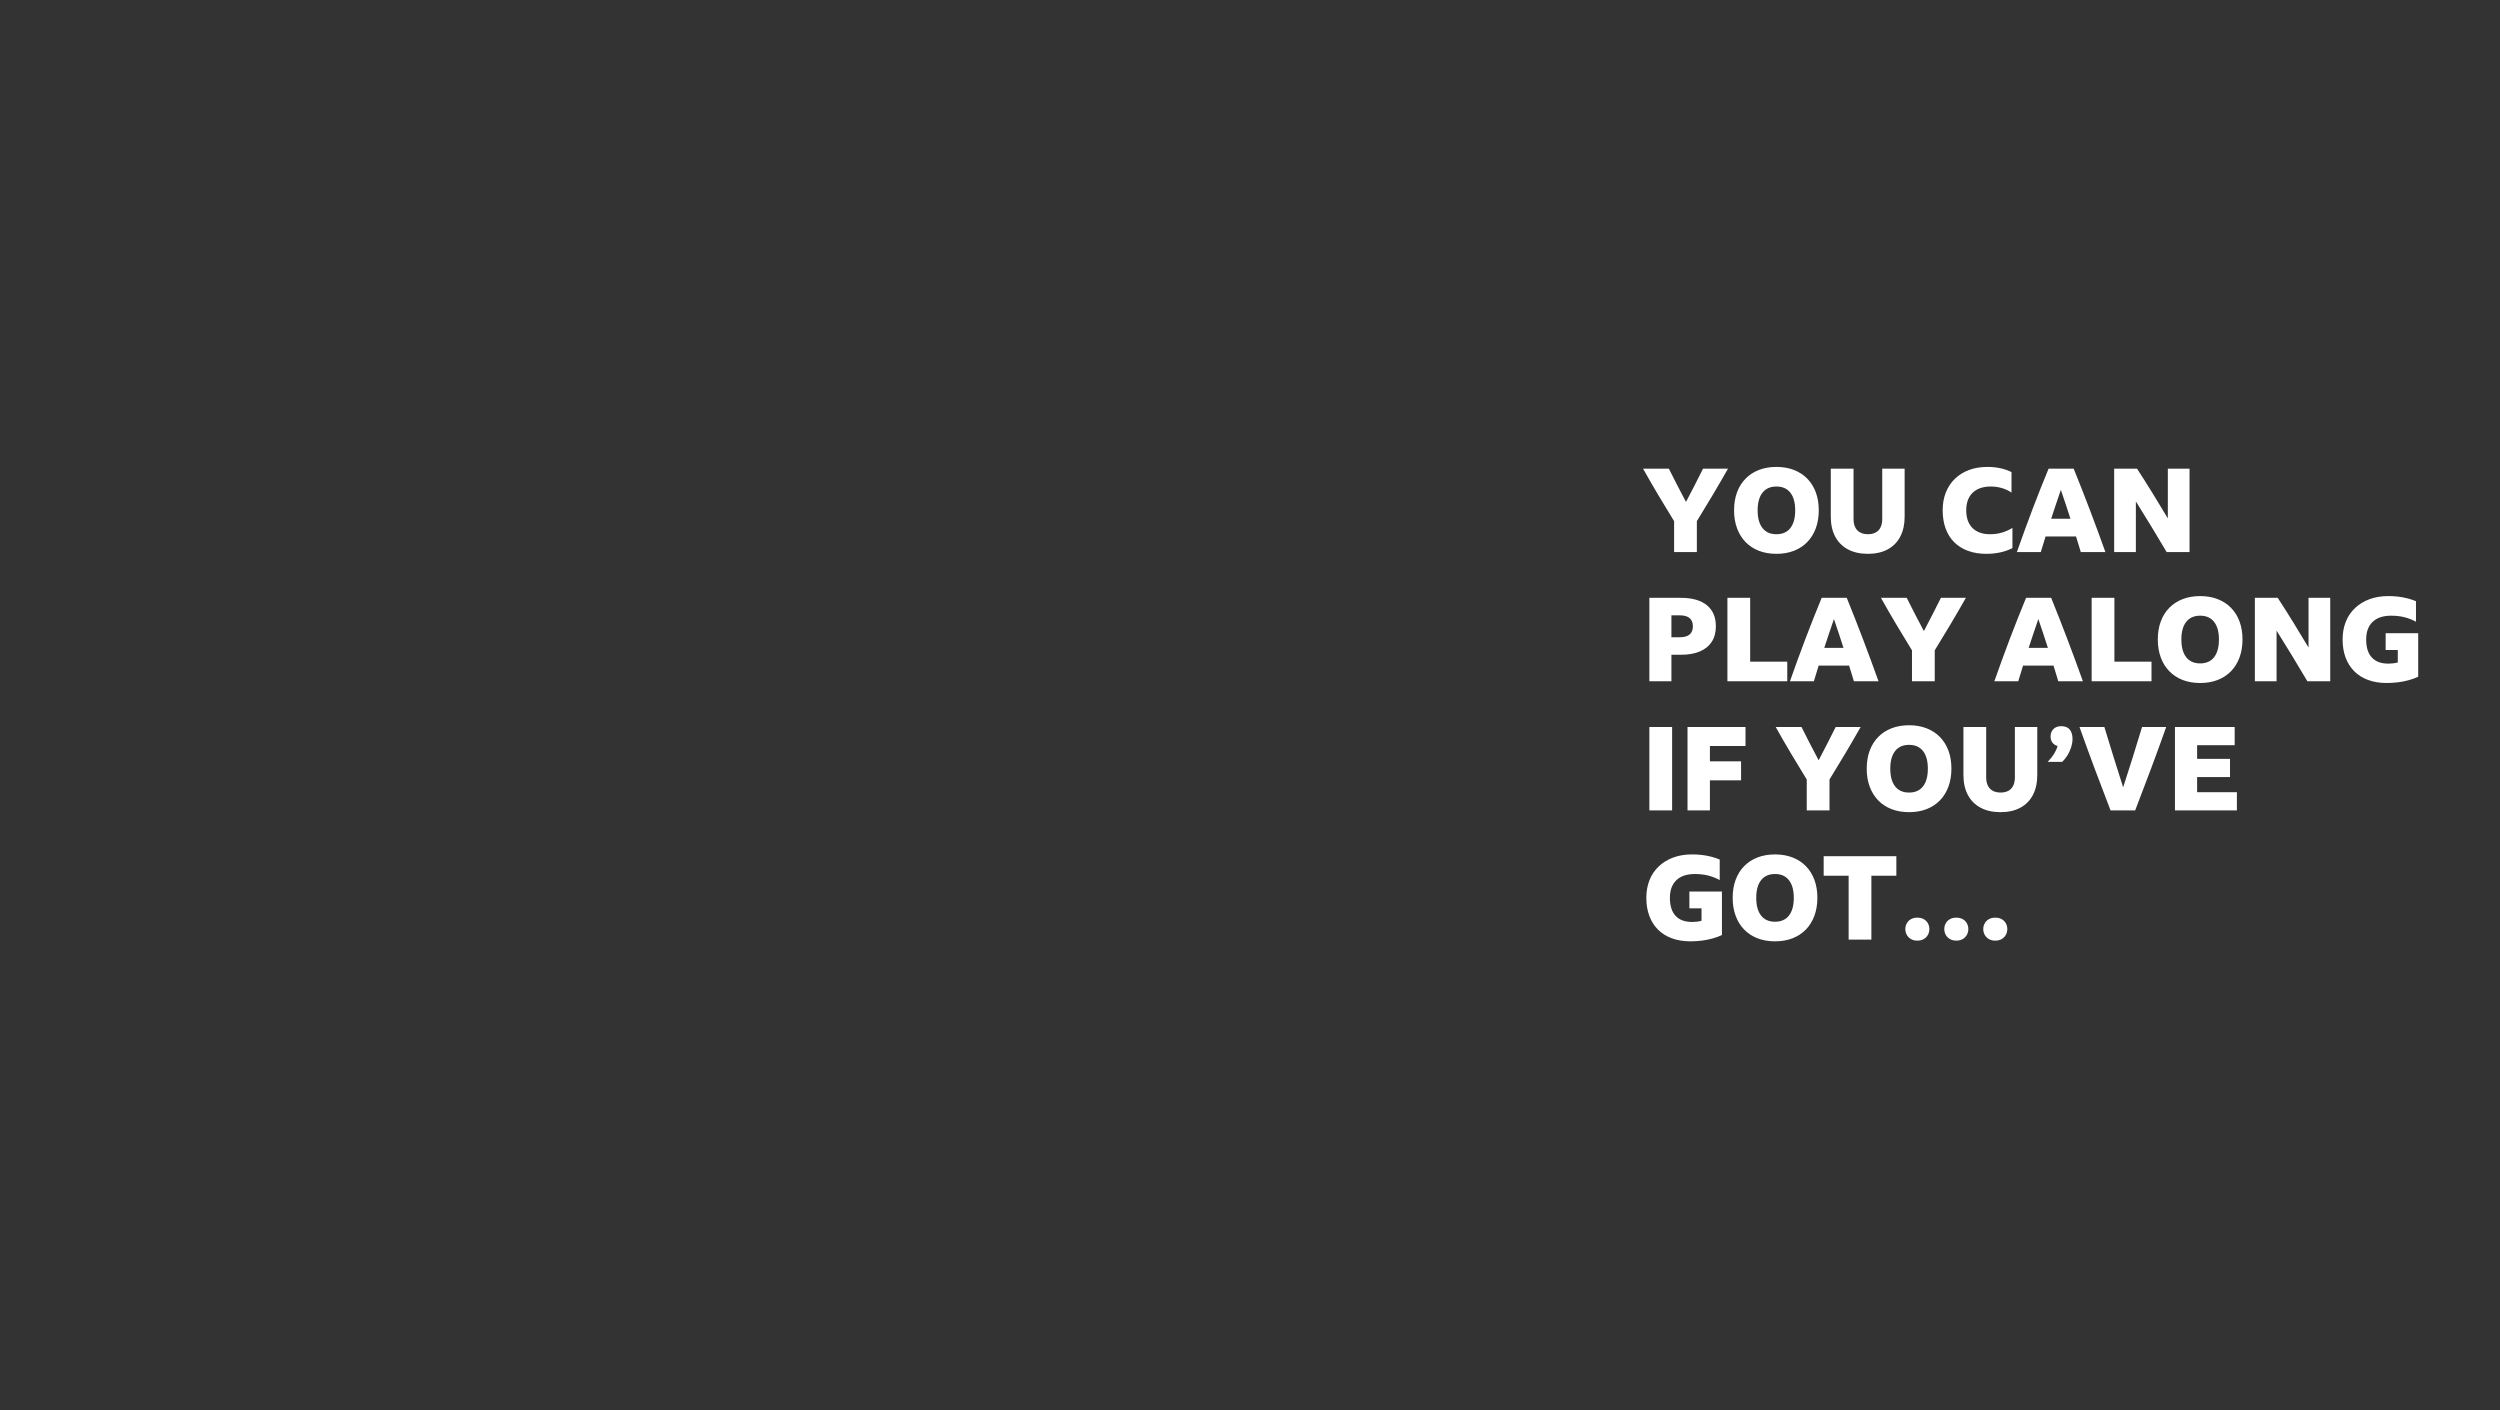 <?xml version="1.0" encoding="UTF-8"?>
<svg width="1200px" height="677px" viewBox="0 0 1200 677" version="1.1" xmlns="http://www.w3.org/2000/svg" xmlns:xlink="http://www.w3.org/1999/xlink">
    <rect x="0" y="0" width="1200" height="677" fill="#333333" stroke="none"/>
    <!-- Generator: Sketch 61.2 (89653) - https://sketch.com -->
    <title>greg-text-01 copy 4</title>
    <desc>Created with Sketch.</desc>
    <g id="Assets" stroke="none" stroke-width="1" fill="none" fill-rule="evenodd">
        <g id="Greg" transform="translate(0, 3)" fill="#FFFFFF" fill-rule="nonzero">
            <g id="greg-text-02a" transform="translate(0, -3)">
                <path d="M814.488,265 L814.488,250.16 C817.064,245.979 819.603,241.788 822.104,237.588 C824.605,233.388 827.051,229.179 829.44,224.96 L829.44,224.96 L817.456,224.96 C816.149,227.611 814.805,230.271 813.424,232.94 C812.043,235.609 810.661,238.269 809.28,240.92 C807.861,238.269 806.471,235.619 805.108,232.968 C803.745,230.317 802.392,227.648 801.048,224.96 L801.048,224.96 L788.672,224.96 C791.024,229.179 793.451,233.388 795.952,237.588 C798.453,241.788 800.992,245.979 803.568,250.16 L803.568,250.16 L803.568,265 L814.488,265 Z M852.68,265.84 C855.779,265.84 858.579,265.355 861.08,264.384 C863.581,263.413 865.719,262.013 867.492,260.184 C869.265,258.355 870.628,256.152 871.58,253.576 C872.532,251 873.008,248.125 873.008,244.952 C873.008,241.741 872.532,238.857 871.58,236.3 C870.628,233.743 869.265,231.559 867.492,229.748 C865.719,227.937 863.581,226.547 861.08,225.576 C858.579,224.605 855.779,224.12 852.68,224.12 C849.581,224.12 846.781,224.605 844.28,225.576 C841.779,226.547 839.641,227.937 837.868,229.748 C836.095,231.559 834.732,233.743 833.78,236.3 C832.828,238.857 832.352,241.741 832.352,244.952 C832.352,248.125 832.828,251 833.78,253.576 C834.732,256.152 836.095,258.355 837.868,260.184 C839.641,262.013 841.779,263.413 844.28,264.384 C846.781,265.355 849.581,265.84 852.68,265.84 Z M852.68,256.432 C849.768,256.432 847.537,255.443 845.988,253.464 C844.439,251.485 843.664,248.648 843.664,244.952 C843.664,241.293 844.439,238.475 845.988,236.496 C847.537,234.517 849.768,233.528 852.68,233.528 C855.592,233.528 857.823,234.517 859.372,236.496 C860.921,238.475 861.696,241.293 861.696,244.952 C861.696,248.648 860.921,251.485 859.372,253.464 C857.823,255.443 855.592,256.432 852.68,256.432 Z M896.584,265.84 C900.28,265.84 903.444,265.131 906.076,263.712 C908.708,262.293 910.724,260.249 912.124,257.58 C913.524,254.911 914.224,251.728 914.224,248.032 L914.224,248.032 L914.224,224.96 L903.472,224.96 L903.472,249.264 C903.472,251.541 902.875,253.305 901.68,254.556 C900.485,255.807 898.787,256.432 896.584,256.432 C894.419,256.432 892.729,255.807 891.516,254.556 C890.303,253.305 889.696,251.541 889.696,249.264 L889.696,249.264 L889.696,224.96 L878.776,224.96 L878.776,248.032 C878.776,251.728 879.485,254.911 880.904,257.58 C882.323,260.249 884.367,262.293 887.036,263.712 C889.705,265.131 892.888,265.84 896.584,265.84 Z M953.48,265.84 C955.907,265.84 958.175,265.597 960.284,265.112 C962.393,264.627 964.288,263.955 965.968,263.096 L965.968,263.096 L965.968,253.408 C964.213,254.453 962.468,255.219 960.732,255.704 C958.996,256.189 957.157,256.432 955.216,256.432 C951.595,256.432 948.785,255.433 946.788,253.436 C944.791,251.439 943.792,248.611 943.792,244.952 C943.792,241.293 944.828,238.475 946.9,236.496 C948.972,234.517 951.875,233.528 955.608,233.528 C957.437,233.528 959.183,233.771 960.844,234.256 C962.505,234.741 964.064,235.469 965.52,236.44 L965.52,236.44 L965.52,226.584 C962.16,224.941 958.296,224.12 953.928,224.12 C950.68,224.12 947.74,224.615 945.108,225.604 C942.476,226.593 940.217,228.003 938.332,229.832 C936.447,231.661 935,233.855 933.992,236.412 C932.984,238.969 932.48,241.816 932.48,244.952 C932.48,248.2 932.956,251.121 933.908,253.716 C934.86,256.311 936.241,258.504 938.052,260.296 C939.863,262.088 942.065,263.46 944.66,264.412 C947.255,265.364 950.195,265.84 953.48,265.84 Z M979.576,265 C980.36,262.461 981.125,259.96 981.872,257.496 L981.872,257.496 L996.488,257.496 C996.861,258.728 997.244,259.969 997.636,261.22 C998.028,262.471 998.411,263.731 998.784,265 L998.784,265 L1010.6,265 C1008.211,258.317 1005.747,251.635 1003.208,244.952 C1000.669,238.269 998.056,231.605 995.368,224.96 L995.368,224.96 L983.328,224.96 C980.715,231.269 978.139,237.765 975.6,244.448 C973.061,251.131 970.56,257.981 968.096,265 L968.096,265 L979.576,265 Z M993.8,248.984 L984.56,248.984 C985.307,246.669 986.072,244.364 986.856,242.068 C987.64,239.772 988.424,237.467 989.208,235.152 C989.992,237.429 990.767,239.716 991.532,242.012 C992.297,244.308 993.053,246.632 993.8,248.984 L993.8,248.984 Z M1025.216,265 L1025.216,240.696 C1027.643,244.579 1030.116,248.583 1032.636,252.708 C1035.156,256.833 1037.611,260.931 1040,265 L1040,265 L1050.976,265 L1050.976,224.96 L1040.56,224.96 L1040.56,248.816 C1038.133,244.747 1035.688,240.715 1033.224,236.72 C1030.76,232.725 1028.277,228.805 1025.776,224.96 L1025.776,224.96 L1014.8,224.96 L1014.8,265 L1025.216,265 Z M802.28,327 L802.28,314.288 L806.76,314.288 C810.381,314.288 813.443,313.756 815.944,312.692 C818.445,311.628 820.349,310.079 821.656,308.044 C822.963,306.009 823.616,303.536 823.616,300.624 C823.616,296.219 822.169,292.84 819.276,290.488 C816.383,288.136 812.211,286.96 806.76,286.96 L806.76,286.96 L791.696,286.96 L791.696,327 L802.28,327 Z M806.256,305.888 L802.28,305.888 L802.28,295.36 L806.256,295.36 C810.475,295.36 812.584,297.115 812.584,300.624 C812.584,304.133 810.475,305.888 806.256,305.888 L806.256,305.888 Z M857.888,327 L857.888,317.592 L840.08,317.592 L840.08,286.96 L829.16,286.96 L829.16,327 L857.888,327 Z M870.656,327 C871.44,324.461 872.205,321.96 872.952,319.496 L872.952,319.496 L887.568,319.496 C887.941,320.728 888.324,321.969 888.716,323.22 C889.108,324.471 889.491,325.731 889.864,327 L889.864,327 L901.68,327 C899.291,320.317 896.827,313.635 894.288,306.952 C891.749,300.269 889.136,293.605 886.448,286.96 L886.448,286.96 L874.408,286.96 C871.795,293.269 869.219,299.765 866.68,306.448 C864.141,313.131 861.64,319.981 859.176,327 L859.176,327 L870.656,327 Z M884.88,310.984 L875.64,310.984 C876.387,308.669 877.152,306.364 877.936,304.068 C878.72,301.772 879.504,299.467 880.288,297.152 C881.072,299.429 881.847,301.716 882.612,304.012 C883.377,306.308 884.133,308.632 884.88,310.984 L884.88,310.984 Z M928.672,327 L928.672,312.16 C931.248,307.979 933.787,303.788 936.288,299.588 C938.789,295.388 941.235,291.179 943.624,286.96 L943.624,286.96 L931.64,286.96 C930.333,289.611 928.989,292.271 927.608,294.94 C926.227,297.609 924.845,300.269 923.464,302.92 C922.045,300.269 920.655,297.619 919.292,294.968 C917.929,292.317 916.576,289.648 915.232,286.96 L915.232,286.96 L902.856,286.96 C905.208,291.179 907.635,295.388 910.136,299.588 C912.637,303.788 915.176,307.979 917.752,312.16 L917.752,312.16 L917.752,327 L928.672,327 Z M968.768,327 C969.552,324.461 970.317,321.96 971.064,319.496 L971.064,319.496 L985.68,319.496 C986.053,320.728 986.436,321.969 986.828,323.22 C987.22,324.471 987.603,325.731 987.976,327 L987.976,327 L999.792,327 C997.403,320.317 994.939,313.635 992.4,306.952 C989.861,300.269 987.248,293.605 984.56,286.96 L984.56,286.96 L972.52,286.96 C969.907,293.269 967.331,299.765 964.792,306.448 C962.253,313.131 959.752,319.981 957.288,327 L957.288,327 L968.768,327 Z M982.992,310.984 L973.752,310.984 C974.499,308.669 975.264,306.364 976.048,304.068 C976.832,301.772 977.616,299.467 978.4,297.152 C979.184,299.429 979.959,301.716 980.724,304.012 C981.489,306.308 982.245,308.632 982.992,310.984 L982.992,310.984 Z M1032.72,327 L1032.72,317.592 L1014.912,317.592 L1014.912,286.96 L1003.992,286.96 L1003.992,327 L1032.72,327 Z M1056.072,327.84 C1059.171,327.84 1061.971,327.355 1064.472,326.384 C1066.973,325.413 1069.111,324.013 1070.884,322.184 C1072.657,320.355 1074.02,318.152 1074.972,315.576 C1075.924,313 1076.4,310.125 1076.4,306.952 C1076.4,303.741 1075.924,300.857 1074.972,298.3 C1074.02,295.743 1072.657,293.559 1070.884,291.748 C1069.111,289.937 1066.973,288.547 1064.472,287.576 C1061.971,286.605 1059.171,286.12 1056.072,286.12 C1052.973,286.12 1050.173,286.605 1047.672,287.576 C1045.171,288.547 1043.033,289.937 1041.26,291.748 C1039.487,293.559 1038.124,295.743 1037.172,298.3 C1036.22,300.857 1035.744,303.741 1035.744,306.952 C1035.744,310.125 1036.22,313 1037.172,315.576 C1038.124,318.152 1039.487,320.355 1041.26,322.184 C1043.033,324.013 1045.171,325.413 1047.672,326.384 C1050.173,327.355 1052.973,327.84 1056.072,327.84 Z M1056.072,318.432 C1053.16,318.432 1050.929,317.443 1049.38,315.464 C1047.831,313.485 1047.056,310.648 1047.056,306.952 C1047.056,303.293 1047.831,300.475 1049.38,298.496 C1050.929,296.517 1053.16,295.528 1056.072,295.528 C1058.984,295.528 1061.215,296.517 1062.764,298.496 C1064.313,300.475 1065.088,303.293 1065.088,306.952 C1065.088,310.648 1064.313,313.485 1062.764,315.464 C1061.215,317.443 1058.984,318.432 1056.072,318.432 Z M1092.752,327 L1092.752,302.696 C1095.179,306.579 1097.652,310.583 1100.172,314.708 C1102.692,318.833 1105.147,322.931 1107.536,327 L1107.536,327 L1118.512,327 L1118.512,286.96 L1108.096,286.96 L1108.096,310.816 C1105.669,306.747 1103.224,302.715 1100.76,298.72 C1098.296,294.725 1095.813,290.805 1093.312,286.96 L1093.312,286.96 L1082.336,286.96 L1082.336,327 L1092.752,327 Z M1145.616,327.84 C1147.408,327.84 1149.209,327.728 1151.02,327.504 C1152.831,327.28 1154.576,326.935 1156.256,326.468 C1157.936,326.001 1159.429,325.451 1160.736,324.816 L1160.736,324.816 L1160.736,303.928 L1145.112,303.928 L1145.112,311.992 L1150.936,311.992 L1150.936,317.984 C1150.227,318.171 1149.489,318.311 1148.724,318.404 C1147.959,318.497 1147.203,318.544 1146.456,318.544 C1142.947,318.544 1140.287,317.564 1138.476,315.604 C1136.665,313.644 1135.76,310.76 1135.76,306.952 C1135.76,303.293 1136.796,300.475 1138.868,298.496 C1140.94,296.517 1143.899,295.528 1147.744,295.528 C1150.096,295.528 1152.252,295.78 1154.212,296.284 C1156.172,296.788 1157.992,297.507 1159.672,298.44 L1159.672,298.44 L1159.672,288.584 C1155.752,286.941 1151.309,286.12 1146.344,286.12 C1143.059,286.12 1140.072,286.615 1137.384,287.604 C1134.696,288.593 1132.381,290.003 1130.44,291.832 C1128.499,293.661 1127.015,295.855 1125.988,298.412 C1124.961,300.969 1124.448,303.816 1124.448,306.952 C1124.448,310.2 1124.933,313.112 1125.904,315.688 C1126.875,318.264 1128.275,320.457 1130.104,322.268 C1131.933,324.079 1134.155,325.46 1136.768,326.412 C1139.381,327.364 1142.331,327.84 1145.616,327.84 Z M802.616,389 L802.616,348.96 L791.696,348.96 L791.696,389 L802.616,389 Z M820.76,389 L820.76,374.552 L835.712,374.552 L835.712,365.424 L820.76,365.424 L820.76,358.088 L837.84,358.088 L837.84,348.96 L810.008,348.96 L810.008,389 L820.76,389 Z M878.16,389 L878.16,374.16 C880.736,369.979 883.275,365.788 885.776,361.588 C888.277,357.388 890.723,353.179 893.112,348.96 L893.112,348.96 L881.128,348.96 C879.821,351.611 878.477,354.271 877.096,356.94 C875.715,359.609 874.333,362.269 872.952,364.92 C871.533,362.269 870.143,359.619 868.78,356.968 C867.417,354.317 866.064,351.648 864.72,348.96 L864.72,348.96 L852.344,348.96 C854.696,353.179 857.123,357.388 859.624,361.588 C862.125,365.788 864.664,369.979 867.24,374.16 L867.24,374.16 L867.24,389 L878.16,389 Z M916.352,389.84 C919.451,389.84 922.251,389.355 924.752,388.384 C927.253,387.413 929.391,386.013 931.164,384.184 C932.937,382.355 934.3,380.152 935.252,377.576 C936.204,375 936.68,372.125 936.68,368.952 C936.68,365.741 936.204,362.857 935.252,360.3 C934.3,357.743 932.937,355.559 931.164,353.748 C929.391,351.937 927.253,350.547 924.752,349.576 C922.251,348.605 919.451,348.12 916.352,348.12 C913.253,348.12 910.453,348.605 907.952,349.576 C905.451,350.547 903.313,351.937 901.54,353.748 C899.767,355.559 898.404,357.743 897.452,360.3 C896.5,362.857 896.024,365.741 896.024,368.952 C896.024,372.125 896.5,375 897.452,377.576 C898.404,380.152 899.767,382.355 901.54,384.184 C903.313,386.013 905.451,387.413 907.952,388.384 C910.453,389.355 913.253,389.84 916.352,389.84 Z M916.352,380.432 C913.44,380.432 911.209,379.443 909.66,377.464 C908.111,375.485 907.336,372.648 907.336,368.952 C907.336,365.293 908.111,362.475 909.66,360.496 C911.209,358.517 913.44,357.528 916.352,357.528 C919.264,357.528 921.495,358.517 923.044,360.496 C924.593,362.475 925.368,365.293 925.368,368.952 C925.368,372.648 924.593,375.485 923.044,377.464 C921.495,379.443 919.264,380.432 916.352,380.432 Z M960.256,389.84 C963.952,389.84 967.116,389.131 969.748,387.712 C972.38,386.293 974.396,384.249 975.796,381.58 C977.196,378.911 977.896,375.728 977.896,372.032 L977.896,372.032 L977.896,348.96 L967.144,348.96 L967.144,373.264 C967.144,375.541 966.547,377.305 965.352,378.556 C964.157,379.807 962.459,380.432 960.256,380.432 C958.091,380.432 956.401,379.807 955.188,378.556 C953.975,377.305 953.368,375.541 953.368,373.264 L953.368,373.264 L953.368,348.96 L942.448,348.96 L942.448,372.032 C942.448,375.728 943.157,378.911 944.576,381.58 C945.995,384.249 948.039,386.293 950.708,387.712 C953.377,389.131 956.56,389.84 960.256,389.84 Z M989.88,365.704 C990.888,364.696 991.756,363.585 992.484,362.372 C993.212,361.159 993.781,359.889 994.192,358.564 C994.603,357.239 994.808,355.979 994.808,354.784 C994.808,352.768 994.36,351.228 993.464,350.164 C992.568,349.1 991.205,348.568 989.376,348.568 C987.808,348.568 986.567,349.025 985.652,349.94 C984.737,350.855 984.28,352.059 984.28,353.552 C984.28,354.709 984.579,355.68 985.176,356.464 C985.773,357.248 986.595,357.789 987.64,358.088 C986.931,360.627 985.344,363.165 982.88,365.704 L982.88,365.704 L989.88,365.704 Z M1024.88,389 C1027.456,382.317 1029.995,375.635 1032.496,368.952 C1034.997,362.269 1037.424,355.605 1039.776,348.96 L1039.776,348.96 L1028.184,348.96 C1026.728,353.813 1025.244,358.648 1023.732,363.464 C1022.22,368.28 1020.68,373.096 1019.112,377.912 C1017.581,373.096 1016.06,368.28 1014.548,363.464 C1013.036,358.648 1011.552,353.813 1010.096,348.96 L1010.096,348.96 L998.168,348.96 C1000.52,355.605 1002.947,362.269 1005.448,368.952 C1007.949,375.635 1010.488,382.317 1013.064,389 L1013.064,389 L1024.88,389 Z M1073.712,389 L1073.712,380.264 L1054.616,380.264 L1054.616,372.984 L1070.408,372.984 L1070.408,364.248 L1054.616,364.248 L1054.616,357.696 L1072.648,357.696 L1072.648,348.96 L1043.976,348.96 L1043.976,389 L1073.712,389 Z M811.408,451.84 C813.2,451.84 815.001,451.728 816.812,451.504 C818.623,451.28 820.368,450.935 822.048,450.468 C823.728,450.001 825.221,449.451 826.528,448.816 L826.528,448.816 L826.528,427.928 L810.904,427.928 L810.904,435.992 L816.728,435.992 L816.728,441.984 C816.019,442.171 815.281,442.311 814.516,442.404 C813.751,442.497 812.995,442.544 812.248,442.544 C808.739,442.544 806.079,441.564 804.268,439.604 C802.457,437.644 801.552,434.76 801.552,430.952 C801.552,427.293 802.588,424.475 804.66,422.496 C806.732,420.517 809.691,419.528 813.536,419.528 C815.888,419.528 818.044,419.78 820.004,420.284 C821.964,420.788 823.784,421.507 825.464,422.44 L825.464,422.44 L825.464,412.584 C821.544,410.941 817.101,410.12 812.136,410.12 C808.851,410.12 805.864,410.615 803.176,411.604 C800.488,412.593 798.173,414.003 796.232,415.832 C794.291,417.661 792.807,419.855 791.78,422.412 C790.753,424.969 790.24,427.816 790.24,430.952 C790.24,434.2 790.725,437.112 791.696,439.688 C792.667,442.264 794.067,444.457 795.896,446.268 C797.725,448.079 799.947,449.46 802.56,450.412 C805.173,451.364 808.123,451.84 811.408,451.84 Z M852.008,451.84 C855.107,451.84 857.907,451.355 860.408,450.384 C862.909,449.413 865.047,448.013 866.82,446.184 C868.593,444.355 869.956,442.152 870.908,439.576 C871.86,437 872.336,434.125 872.336,430.952 C872.336,427.741 871.86,424.857 870.908,422.3 C869.956,419.743 868.593,417.559 866.82,415.748 C865.047,413.937 862.909,412.547 860.408,411.576 C857.907,410.605 855.107,410.12 852.008,410.12 C848.909,410.12 846.109,410.605 843.608,411.576 C841.107,412.547 838.969,413.937 837.196,415.748 C835.423,417.559 834.06,419.743 833.108,422.3 C832.156,424.857 831.68,427.741 831.68,430.952 C831.68,434.125 832.156,437 833.108,439.576 C834.06,442.152 835.423,444.355 837.196,446.184 C838.969,448.013 841.107,449.413 843.608,450.384 C846.109,451.355 848.909,451.84 852.008,451.84 Z M852.008,442.432 C849.096,442.432 846.865,441.443 845.316,439.464 C843.767,437.485 842.992,434.648 842.992,430.952 C842.992,427.293 843.767,424.475 845.316,422.496 C846.865,420.517 849.096,419.528 852.008,419.528 C854.92,419.528 857.151,420.517 858.7,422.496 C860.249,424.475 861.024,427.293 861.024,430.952 C861.024,434.648 860.249,437.485 858.7,439.464 C857.151,441.443 854.92,442.432 852.008,442.432 Z M898.264,451 L898.264,420.368 L910.248,420.368 L910.248,410.96 L875.36,410.96 L875.36,420.368 L887.344,420.368 L887.344,451 L898.264,451 Z M920.328,451.504 C921.523,451.504 922.549,451.252 923.408,450.748 C924.267,450.244 924.929,449.572 925.396,448.732 C925.863,447.892 926.096,446.968 926.096,445.96 C926.096,444.952 925.863,444.028 925.396,443.188 C924.929,442.348 924.267,441.685 923.408,441.2 C922.549,440.715 921.523,440.472 920.328,440.472 C919.133,440.472 918.107,440.715 917.248,441.2 C916.389,441.685 915.727,442.348 915.26,443.188 C914.793,444.028 914.56,444.952 914.56,445.96 C914.56,446.968 914.793,447.892 915.26,448.732 C915.727,449.572 916.389,450.244 917.248,450.748 C918.107,451.252 919.133,451.504 920.328,451.504 Z M939.032,451.504 C940.227,451.504 941.253,451.252 942.112,450.748 C942.971,450.244 943.633,449.572 944.1,448.732 C944.567,447.892 944.8,446.968 944.8,445.96 C944.8,444.952 944.567,444.028 944.1,443.188 C943.633,442.348 942.971,441.685 942.112,441.2 C941.253,440.715 940.227,440.472 939.032,440.472 C937.837,440.472 936.811,440.715 935.952,441.2 C935.093,441.685 934.431,442.348 933.964,443.188 C933.497,444.028 933.264,444.952 933.264,445.96 C933.264,446.968 933.497,447.892 933.964,448.732 C934.431,449.572 935.093,450.244 935.952,450.748 C936.811,451.252 937.837,451.504 939.032,451.504 Z M957.736,451.504 C958.931,451.504 959.957,451.252 960.816,450.748 C961.675,450.244 962.337,449.572 962.804,448.732 C963.271,447.892 963.504,446.968 963.504,445.96 C963.504,444.952 963.271,444.028 962.804,443.188 C962.337,442.348 961.675,441.685 960.816,441.2 C959.957,440.715 958.931,440.472 957.736,440.472 C956.541,440.472 955.515,440.715 954.656,441.2 C953.797,441.685 953.135,442.348 952.668,443.188 C952.201,444.028 951.968,444.952 951.968,445.96 C951.968,446.968 952.201,447.892 952.668,448.732 C953.135,449.572 953.797,450.244 954.656,450.748 C955.515,451.252 956.541,451.504 957.736,451.504 Z" id="YOUCANPLAYALONGIFYOU’VEGOT…"></path>
            </g>
        </g>
    </g>
</svg>